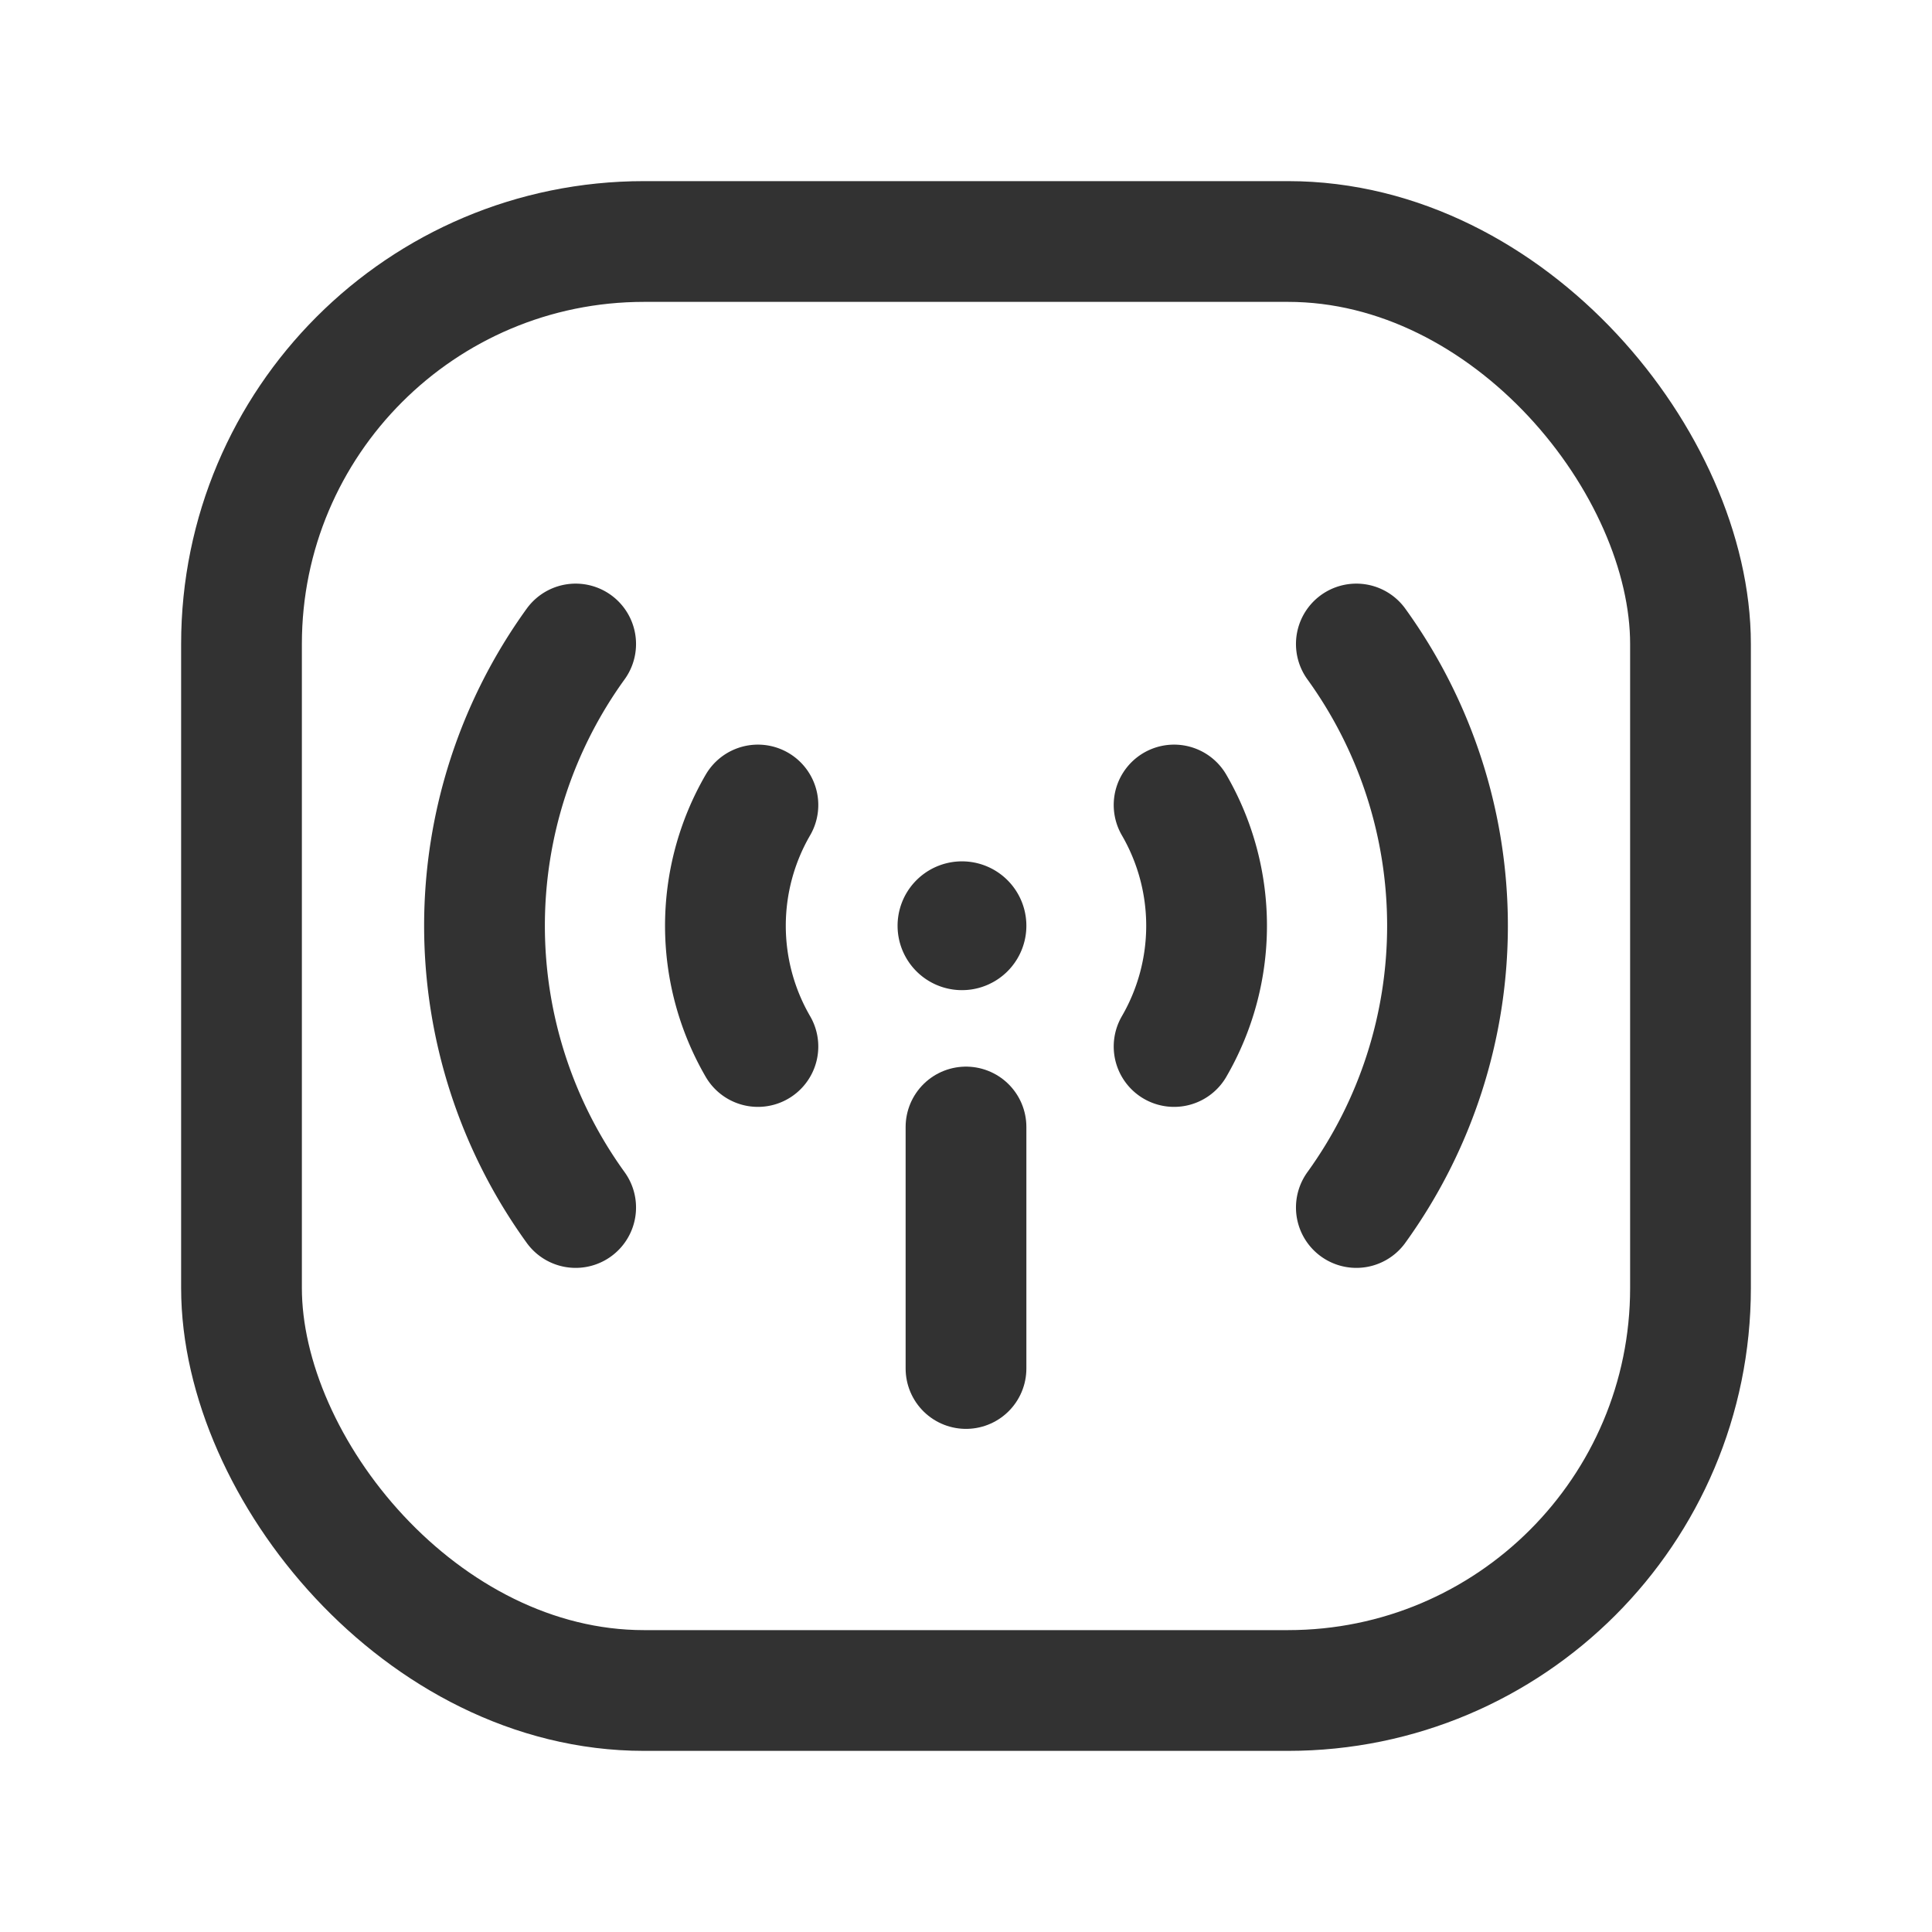 <svg id="Layer_3" data-name="Layer 3" xmlns="http://www.w3.org/2000/svg" viewBox="0 0 24 24"><path d="M0,24V0H24V24Z" fill="none"/><path d="M14.585,10a2.989,2.989,0,0,1,0,3" fill="none" stroke="#323232" stroke-linecap="round" stroke-linejoin="round" stroke-width="1.5"/><rect x="3" y="3" width="18" height="18" rx="5" stroke-width="1.5" stroke="#323232" stroke-linecap="round" stroke-linejoin="round" fill="none"/><path d="M9.415,10a2.989,2.989,0,0,0,0,3" fill="none" stroke="#323232" stroke-linecap="round" stroke-linejoin="round" stroke-width="1.5"/><path d="M16.849,8a5.975,5.975,0,0,1-0,7" fill="none" stroke="#323232" stroke-linecap="round" stroke-linejoin="round" stroke-width="1.5"/><path d="M7.151,8a5.975,5.975,0,0,0,0,7" fill="none" stroke="#323232" stroke-linecap="round" stroke-linejoin="round" stroke-width="1.5"/><line x1="12" y1="17" x2="12" y2="14" fill="none" stroke="#323232" stroke-linecap="round" stroke-linejoin="round" stroke-width="1.5"/><path d="M11.95,11.45A.05.05,0,1,1,11.9,11.5a.05.05,0,0,1,.05-.05" fill="none" stroke="#323232" stroke-linecap="round" stroke-linejoin="round" stroke-width="1.5"/></svg>